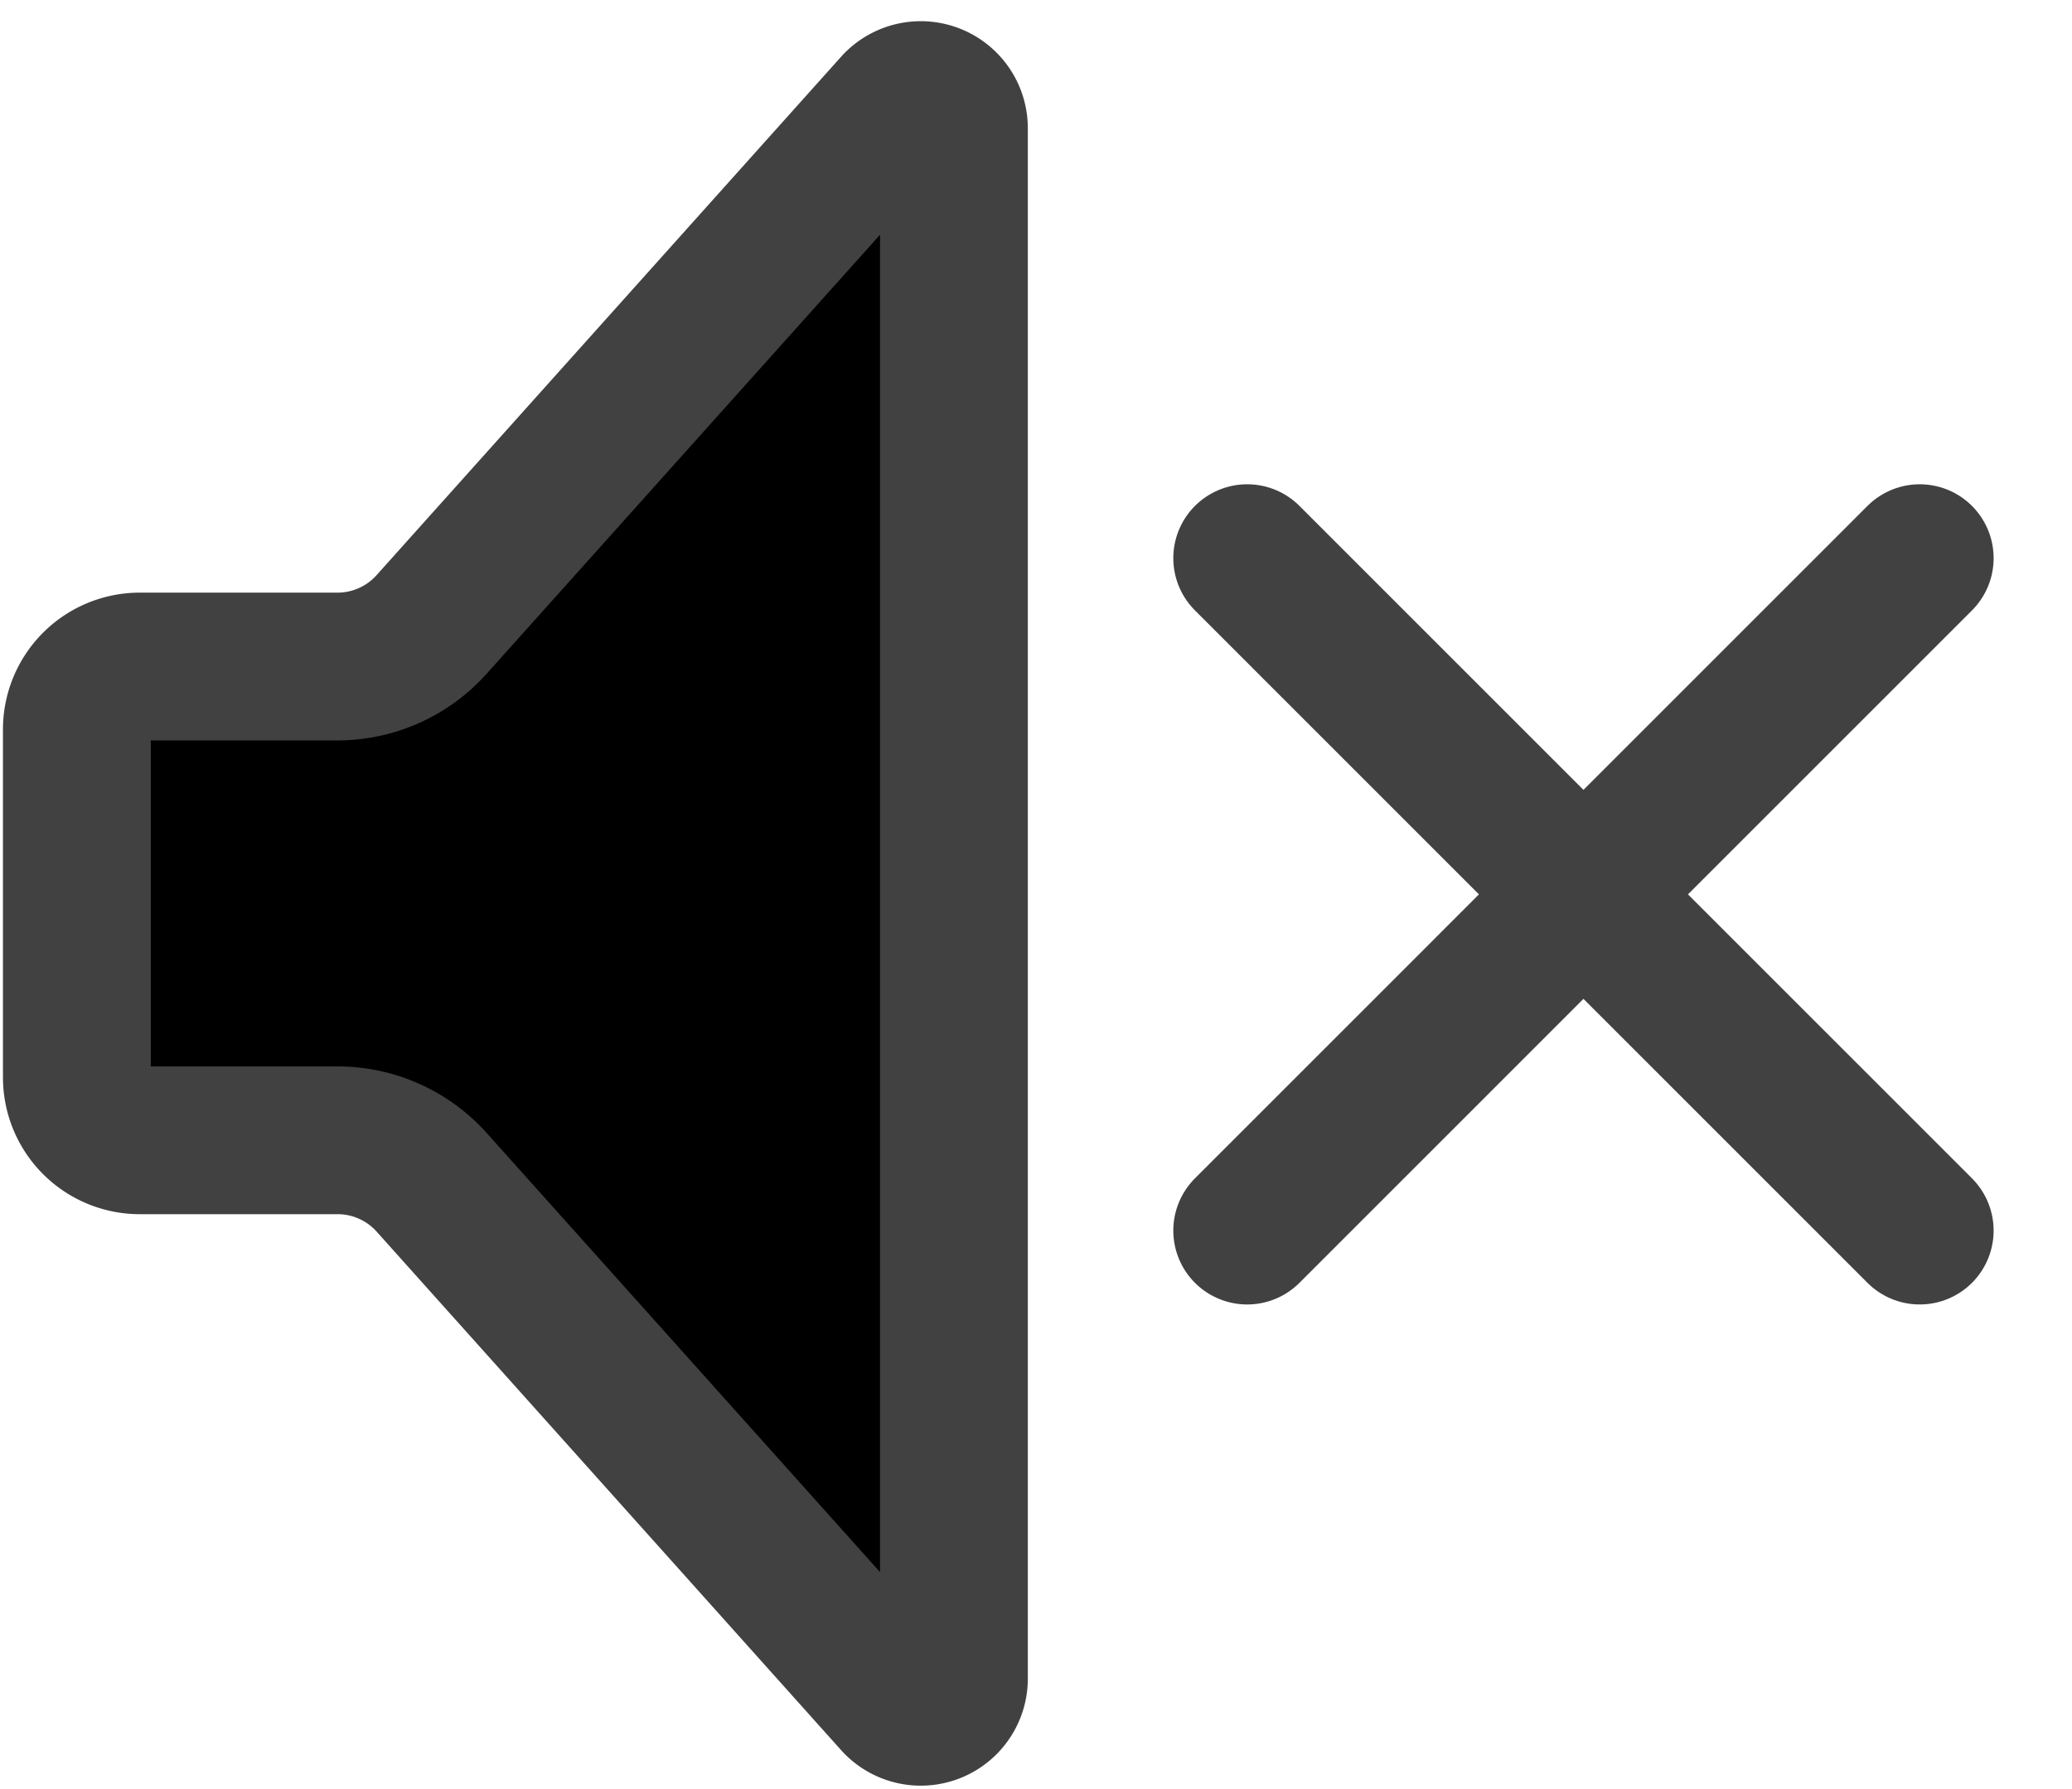 <svg xmlns="http://www.w3.org/2000/svg" xmlns:xlink="http://www.w3.org/1999/xlink" width="42.058" height="36.315" viewBox="0 0 42.058 36.315">
  <defs>
    <clipPath id="clip-path">
      <rect id="Rectangle_12" data-name="Rectangle 12" width="42.058" height="36.315" fill="none" stroke="#414141" stroke-width="3"/>
    </clipPath>
  </defs>
  <g id="Group_125" data-name="Group 125" transform="translate(2 2)">
    <g id="Mask_Group_11" data-name="Mask Group 11" transform="translate(-2 -2)" clip-path="url(#clip-path)">
      <path id="Path_5" data-name="Path 5" d="M17.129,1.316,7.7,11.841a2.563,2.563,0,0,1-1.91.853H1.778A1.278,1.278,0,0,0,.5,13.973v7.062a1.278,1.278,0,0,0,1.278,1.278H5.793a2.564,2.564,0,0,1,1.91.854l9.426,10.525a.673.673,0,0,0,1.174-.449V1.765A.673.673,0,0,0,17.129,1.316Z" transform="translate(1.06 0.838)" fill="solid" stroke="#414141" stroke-linecap="round" stroke-linejoin="round" stroke-width="3"/>
      <path id="Path_32" data-name="Path 32" d="M21.722,5.742,35.373,19.394" transform="translate(3.594 5.59)" fill="none" stroke="#414141" stroke-linecap="round" stroke-width="3"/>
      <path id="Path_33" data-name="Path 33" d="M0,0,13.652,13.651" transform="translate(38.967 11.332) rotate(90)" fill="none" stroke="#414141" stroke-linecap="round" stroke-width="3"/>
    </g>
  </g>
</svg>

